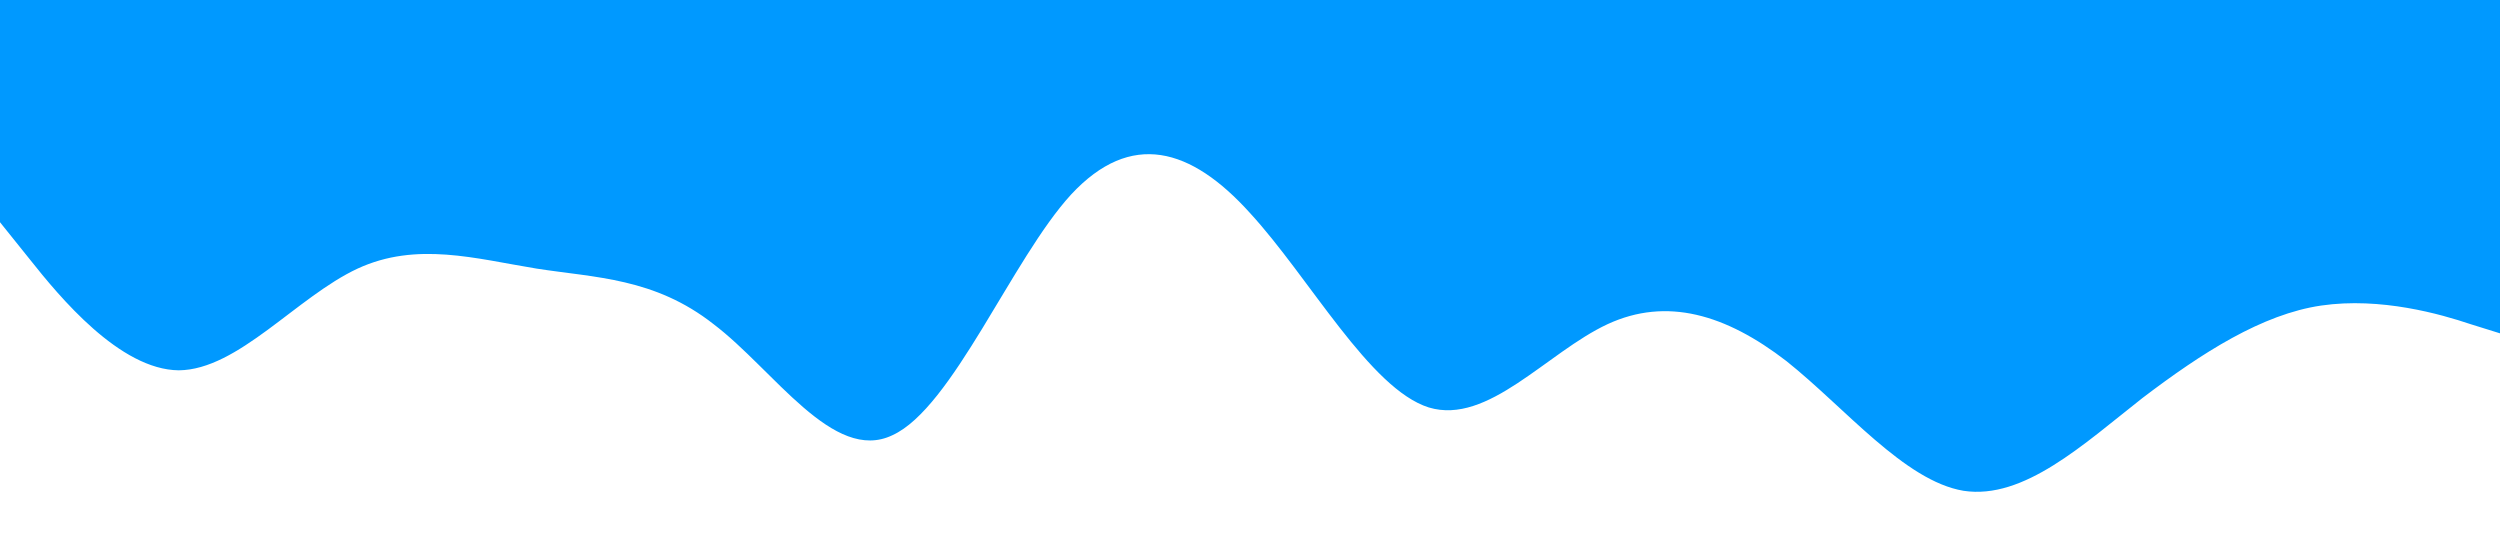 <?xml version="1.0" standalone="no"?><svg xmlns="http://www.w3.org/2000/svg" viewBox="0 0 1440 320"><path fill="#0099ff" fill-opacity="1" d="M0,128L17.1,149.3C34.3,171,69,213,103,213.3C137.1,213,171,171,206,154.7C240,139,274,149,309,154.7C342.9,160,377,160,411,186.7C445.7,213,480,267,514,250.7C548.6,235,583,149,617,112C651.4,75,686,85,720,122.7C754.3,160,789,224,823,234.7C857.1,245,891,203,926,186.7C960,171,994,181,1029,208C1062.9,235,1097,277,1131,282.7C1165.7,288,1200,256,1234,229.3C1268.6,203,1303,181,1337,176C1371.4,171,1406,181,1423,186.7L1440,192L1440,0L1422.9,0C1405.7,0,1371,0,1337,0C1302.9,0,1269,0,1234,0C1200,0,1166,0,1131,0C1097.1,0,1063,0,1029,0C994.3,0,960,0,926,0C891.4,0,857,0,823,0C788.6,0,754,0,720,0C685.7,0,651,0,617,0C582.9,0,549,0,514,0C480,0,446,0,411,0C377.1,0,343,0,309,0C274.3,0,240,0,206,0C171.4,0,137,0,103,0C68.6,0,34,0,17,0L0,0Z"></path></svg>